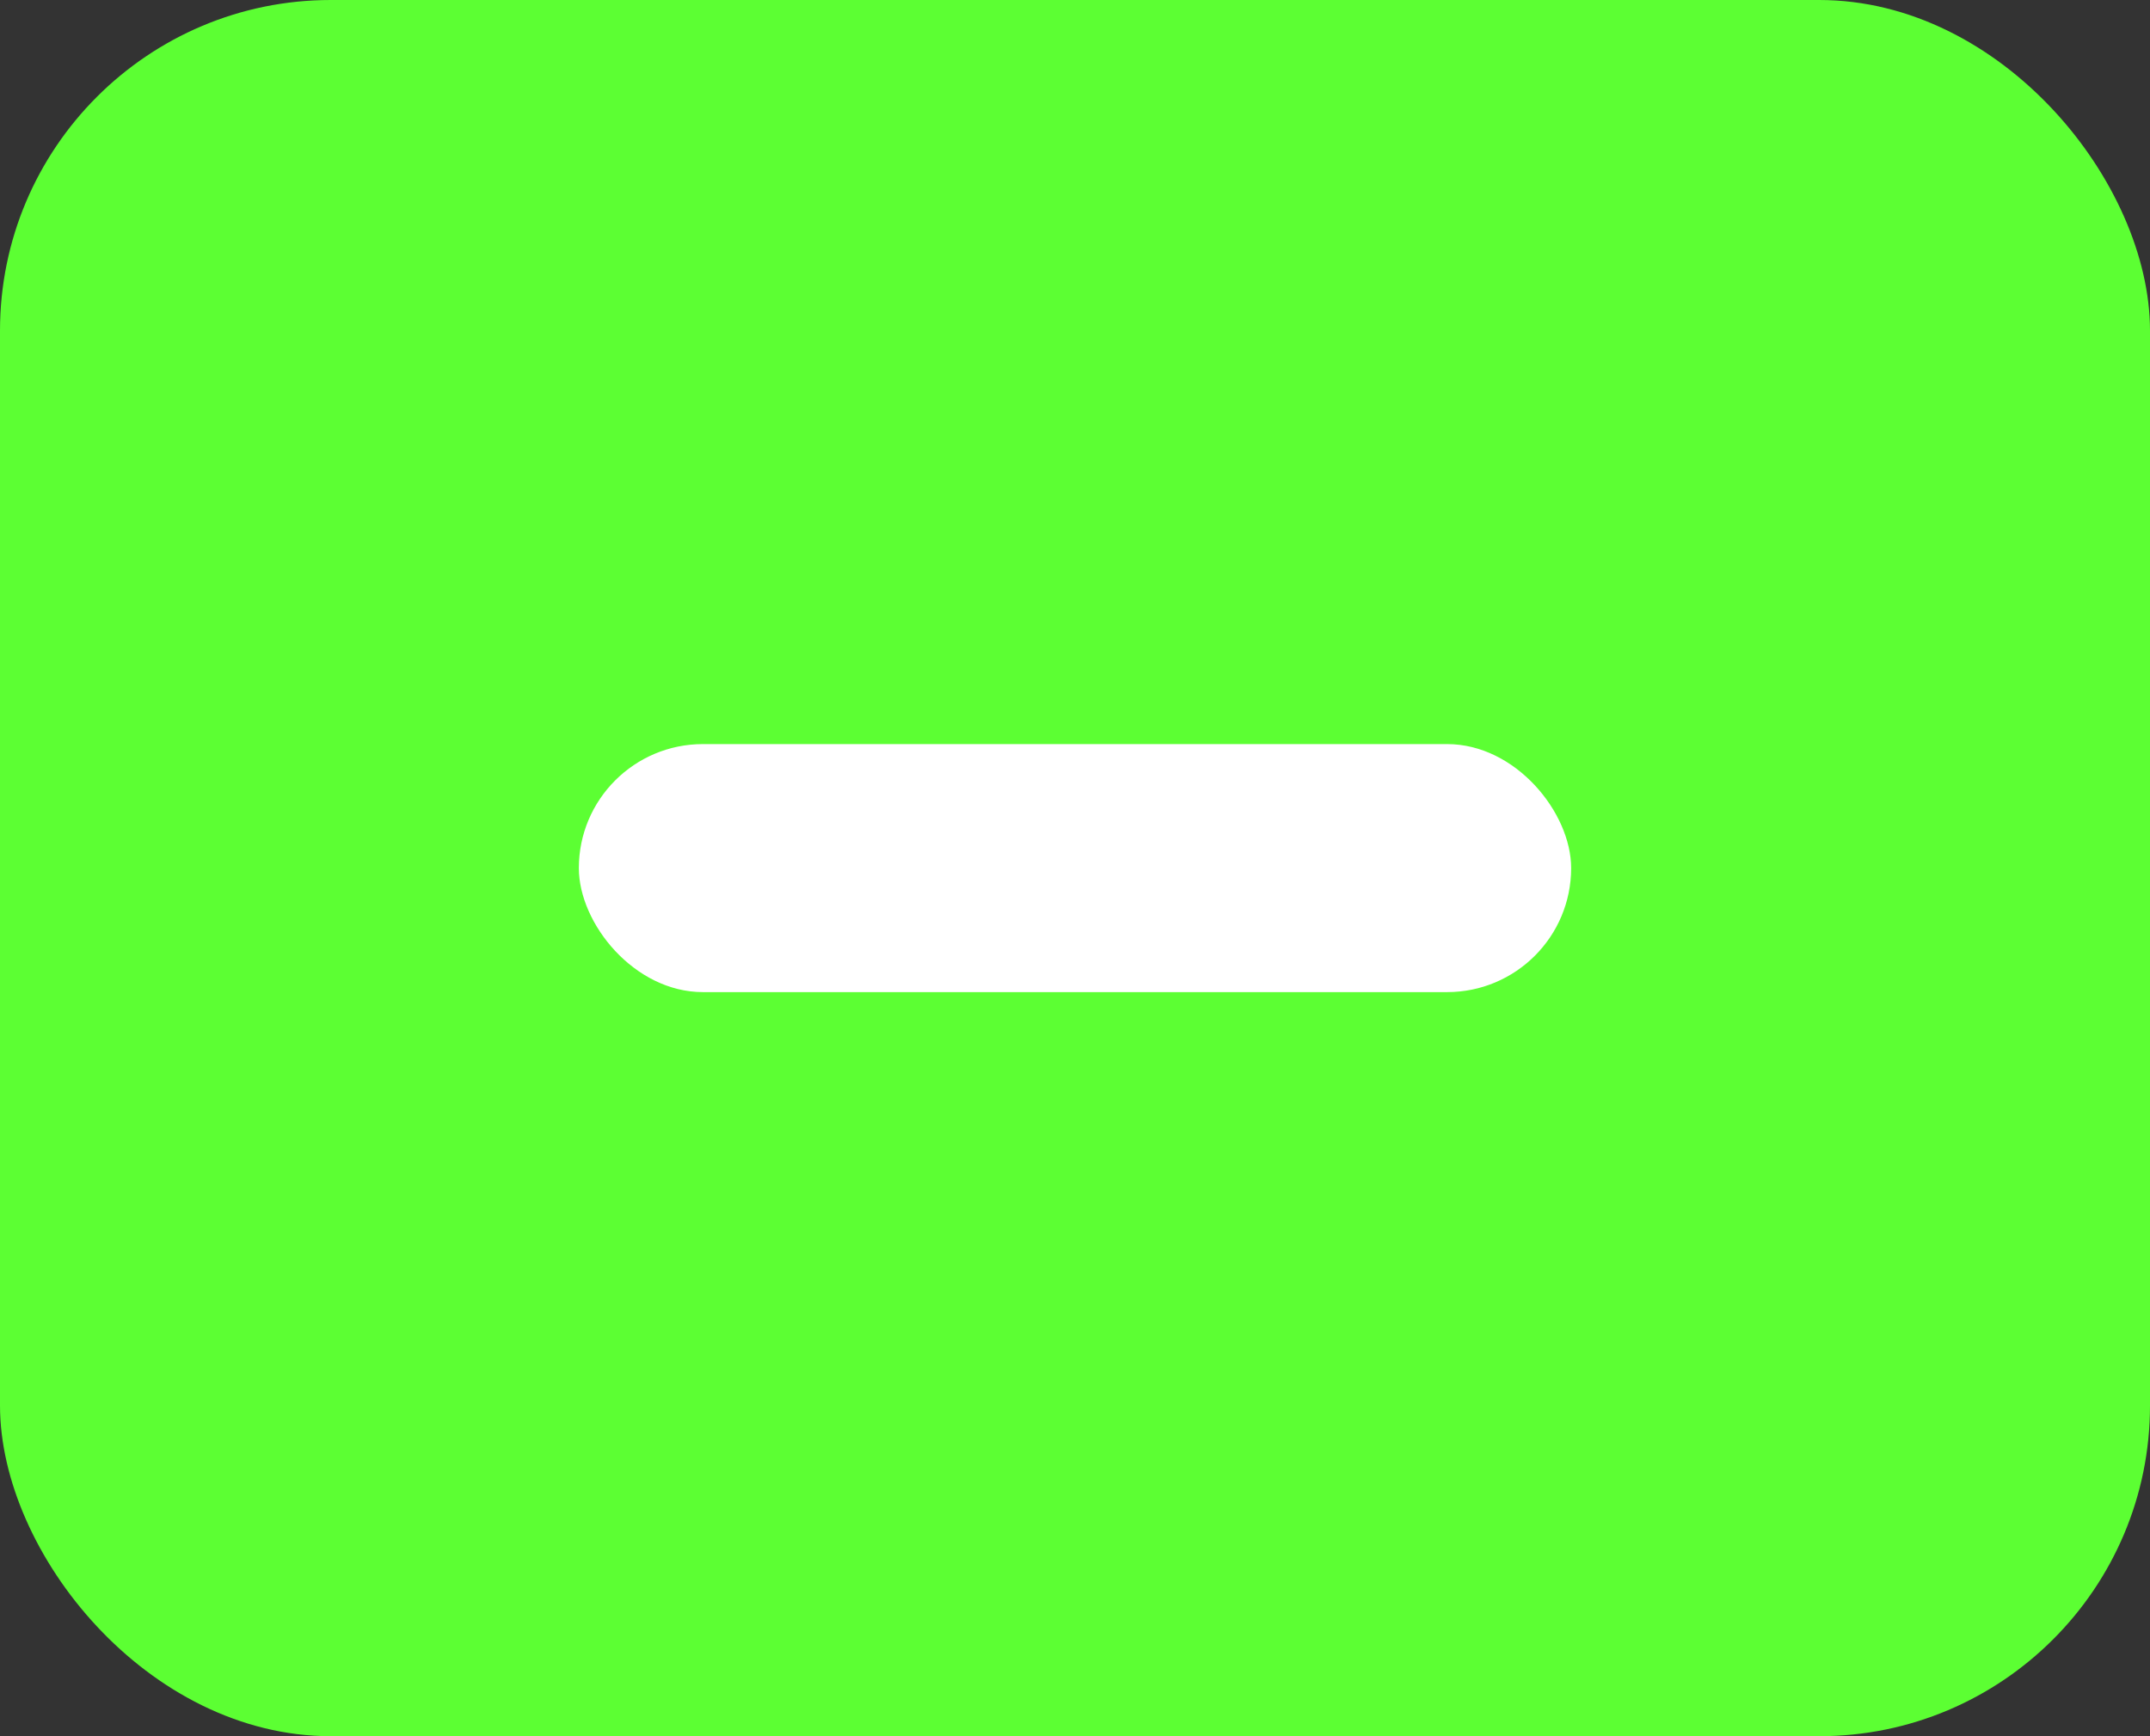<svg width="26" height="21" viewBox="0 0 26 21" fill="none" xmlns="http://www.w3.org/2000/svg">
<rect x="0" y="0" width="26" height="21" fill="#333333" stroke="none"/>
<rect width="26" height="21" rx="4" fill="#5CFF33"/>
<rect x="7" y="9" width="12" height="3" rx="1.5" fill="white"/>
</svg>

